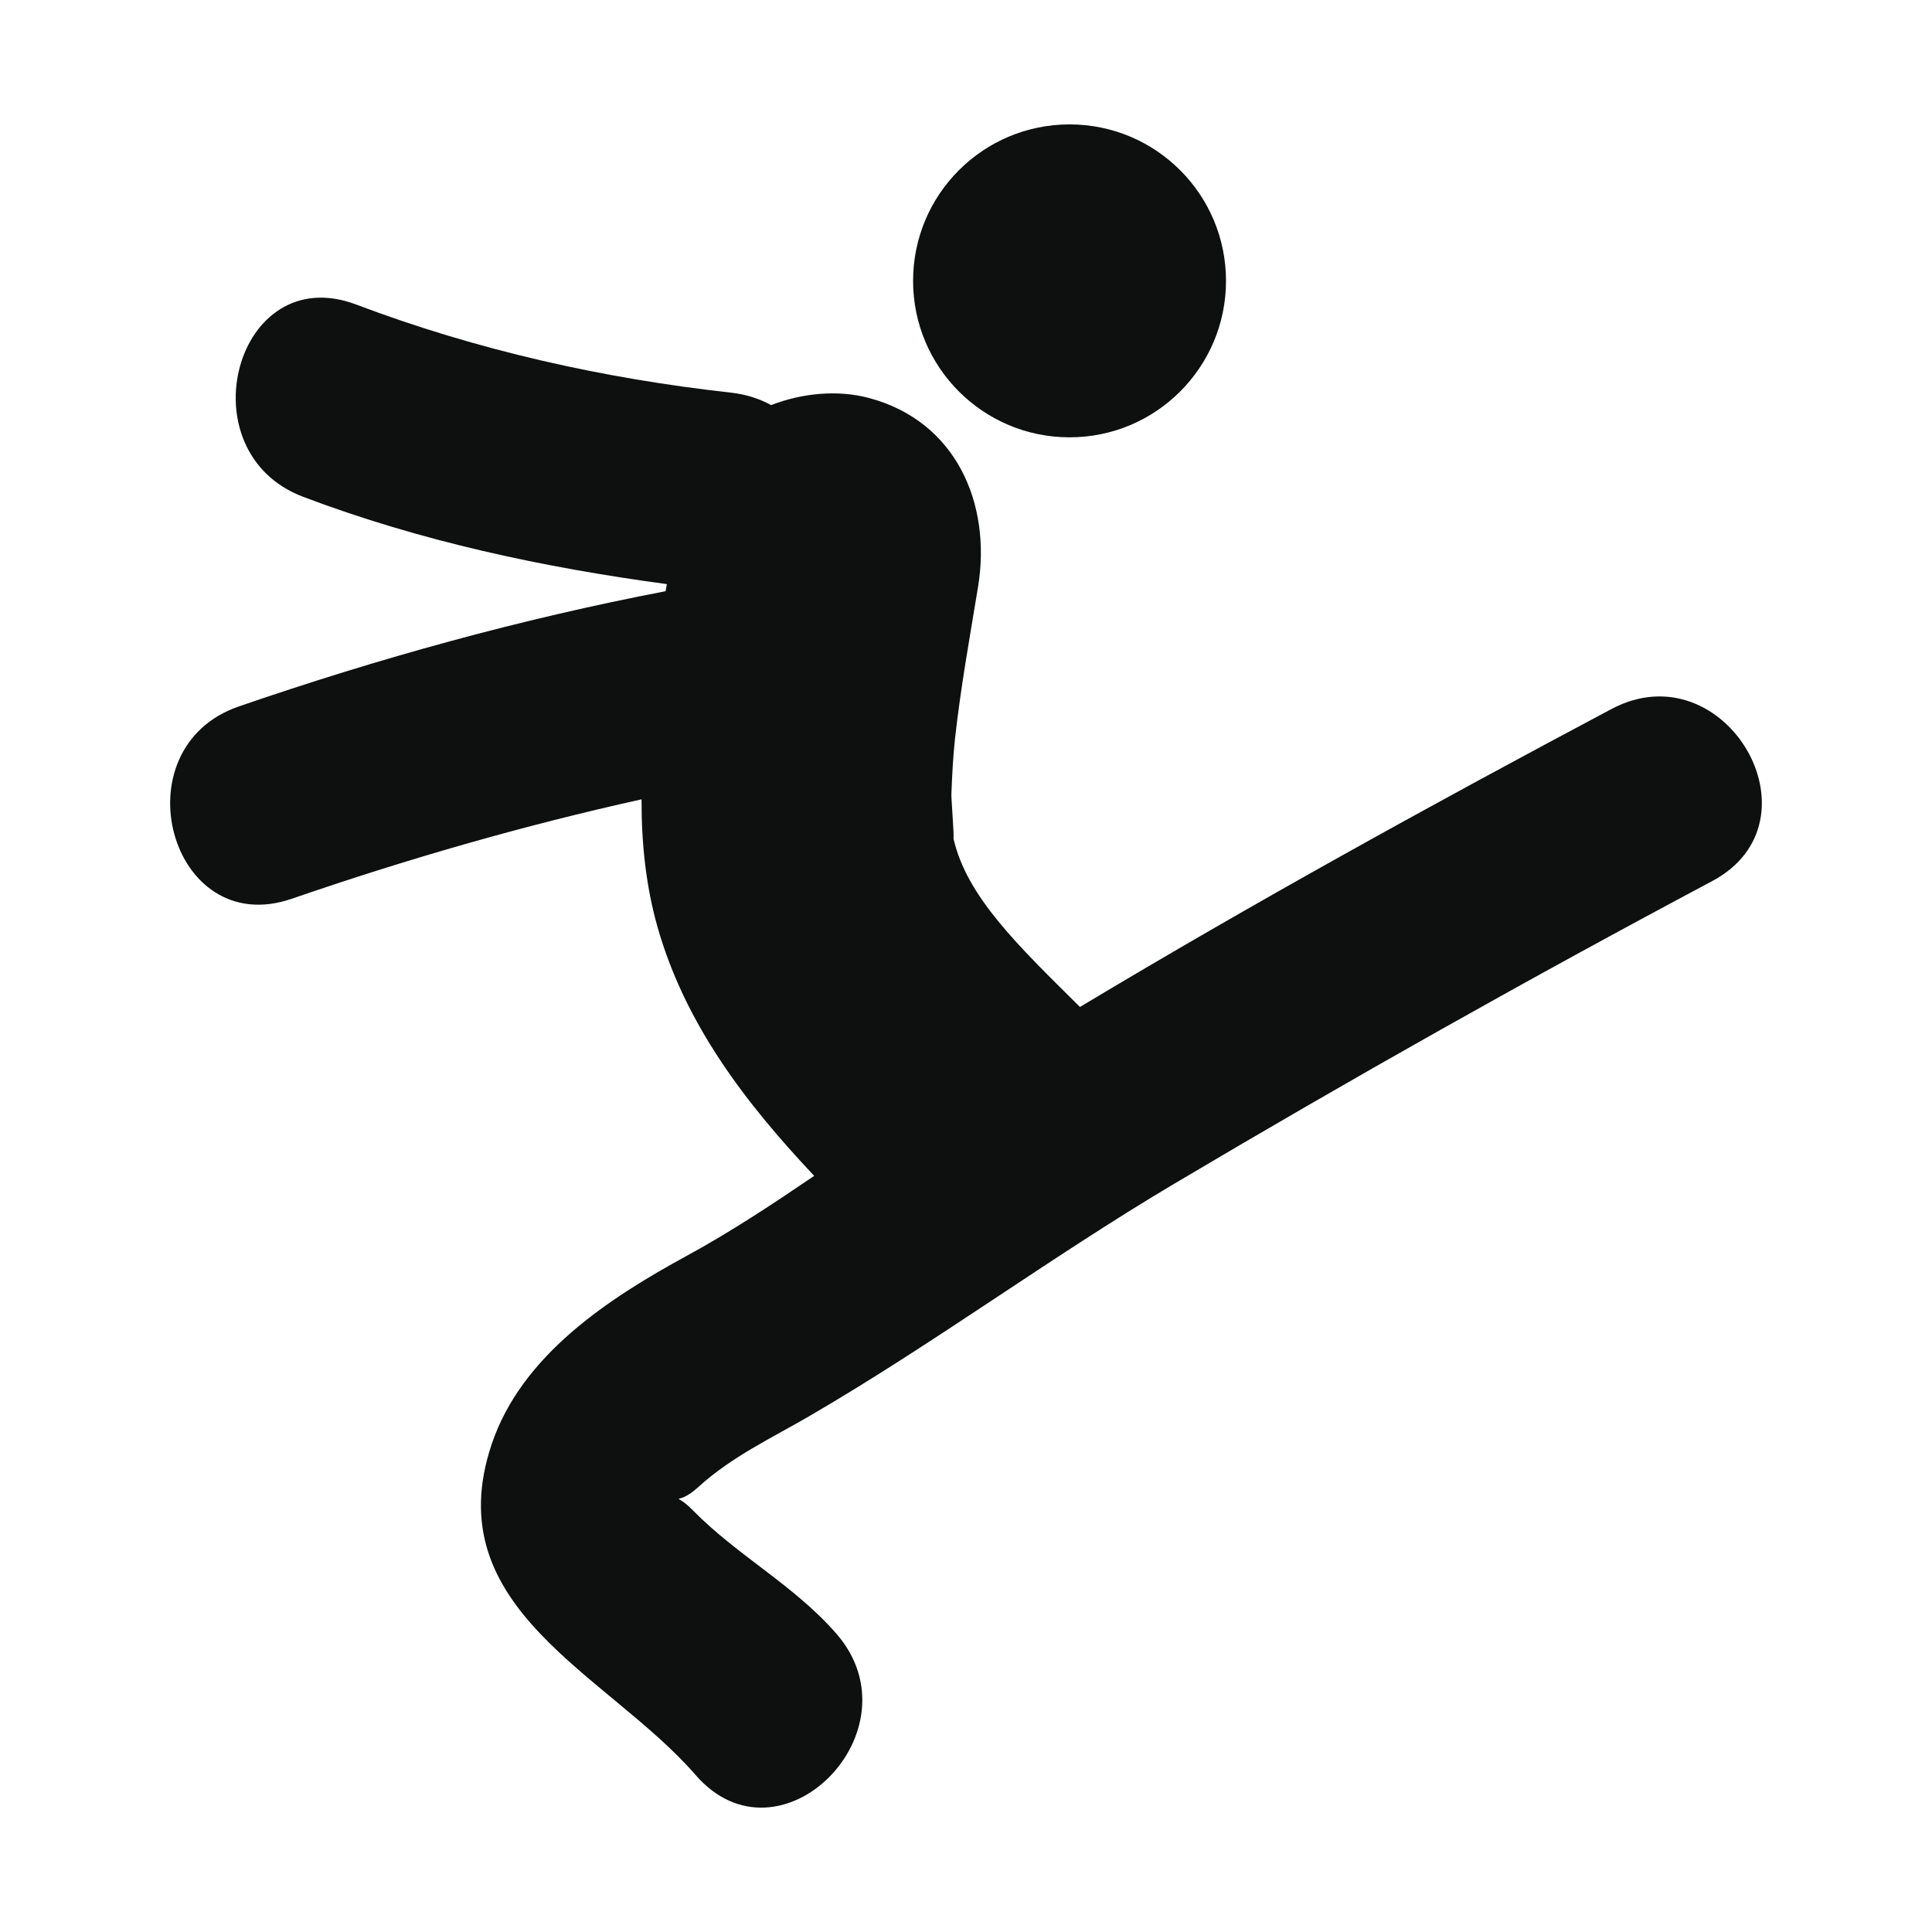 <?xml version="1.0" encoding="utf-8"?>
<!-- Generator: Adobe Illustrator 16.0.4, SVG Export Plug-In . SVG Version: 6.00 Build 0)  -->
<!DOCTYPE svg PUBLIC "-//W3C//DTD SVG 1.1//EN" "http://www.w3.org/Graphics/SVG/1.1/DTD/svg11.dtd">
<svg version="1.1" id="Capa_1" xmlns="http://www.w3.org/2000/svg" xmlns:xlink="http://www.w3.org/1999/xlink" x="0px" y="0px"
	 width="64px" height="64px" viewBox="0 0 64 64" enable-background="new 0 0 64 64" xml:space="preserve">
<g>
	<path fill="#0E0F0F" d="M53.379,23.489c-5.932,3.152-11.836,6.407-17.604,9.868c-2.051-2.034-3.751-3.653-4.189-5.578
		c0.024-0.115-0.076-1.303-0.07-1.471c0.023-0.604,0.053-1.208,0.117-1.81c0.185-1.695,0.491-3.379,0.767-5.063
		c0.448-2.745-0.72-5.476-3.609-6.25c-1.027-0.275-2.196-0.171-3.247,0.234c-0.384-0.21-0.825-0.356-1.328-0.412
		c-4.247-0.471-8.416-1.406-12.415-2.918c-3.993-1.509-5.701,4.878-1.756,6.37c3.9,1.475,7.937,2.335,12.046,2.891
		c-0.014,0.078-0.027,0.156-0.042,0.234c-4.799,0.921-9.505,2.222-14.138,3.818c-4.003,1.378-2.283,7.762,1.756,6.37
		c3.81-1.313,7.667-2.426,11.585-3.293c-0.004,1.442,0.142,2.863,0.529,4.229c0.92,3.238,2.931,5.846,5.19,8.244
		c-1.378,0.936-2.764,1.855-4.22,2.648c-2.586,1.409-5.464,3.284-6.459,6.228c-1.847,5.466,3.854,7.632,6.749,10.969
		c2.795,3.224,7.448-1.469,4.671-4.672c-1.389-1.601-3.277-2.586-4.749-4.083c-0.708-0.723-0.615-0.07,0.159-0.773
		c1.124-1.023,2.428-1.623,3.731-2.383c4.091-2.384,7.93-5.227,12.01-7.652c5.869-3.484,11.82-6.836,17.848-10.042
		C60.475,27.192,57.139,21.49,53.379,23.489z"/>
	<circle fill="#0E0F0F" cx="35.43" cy="9.304" r="5.183"/>
</g>
</svg>
